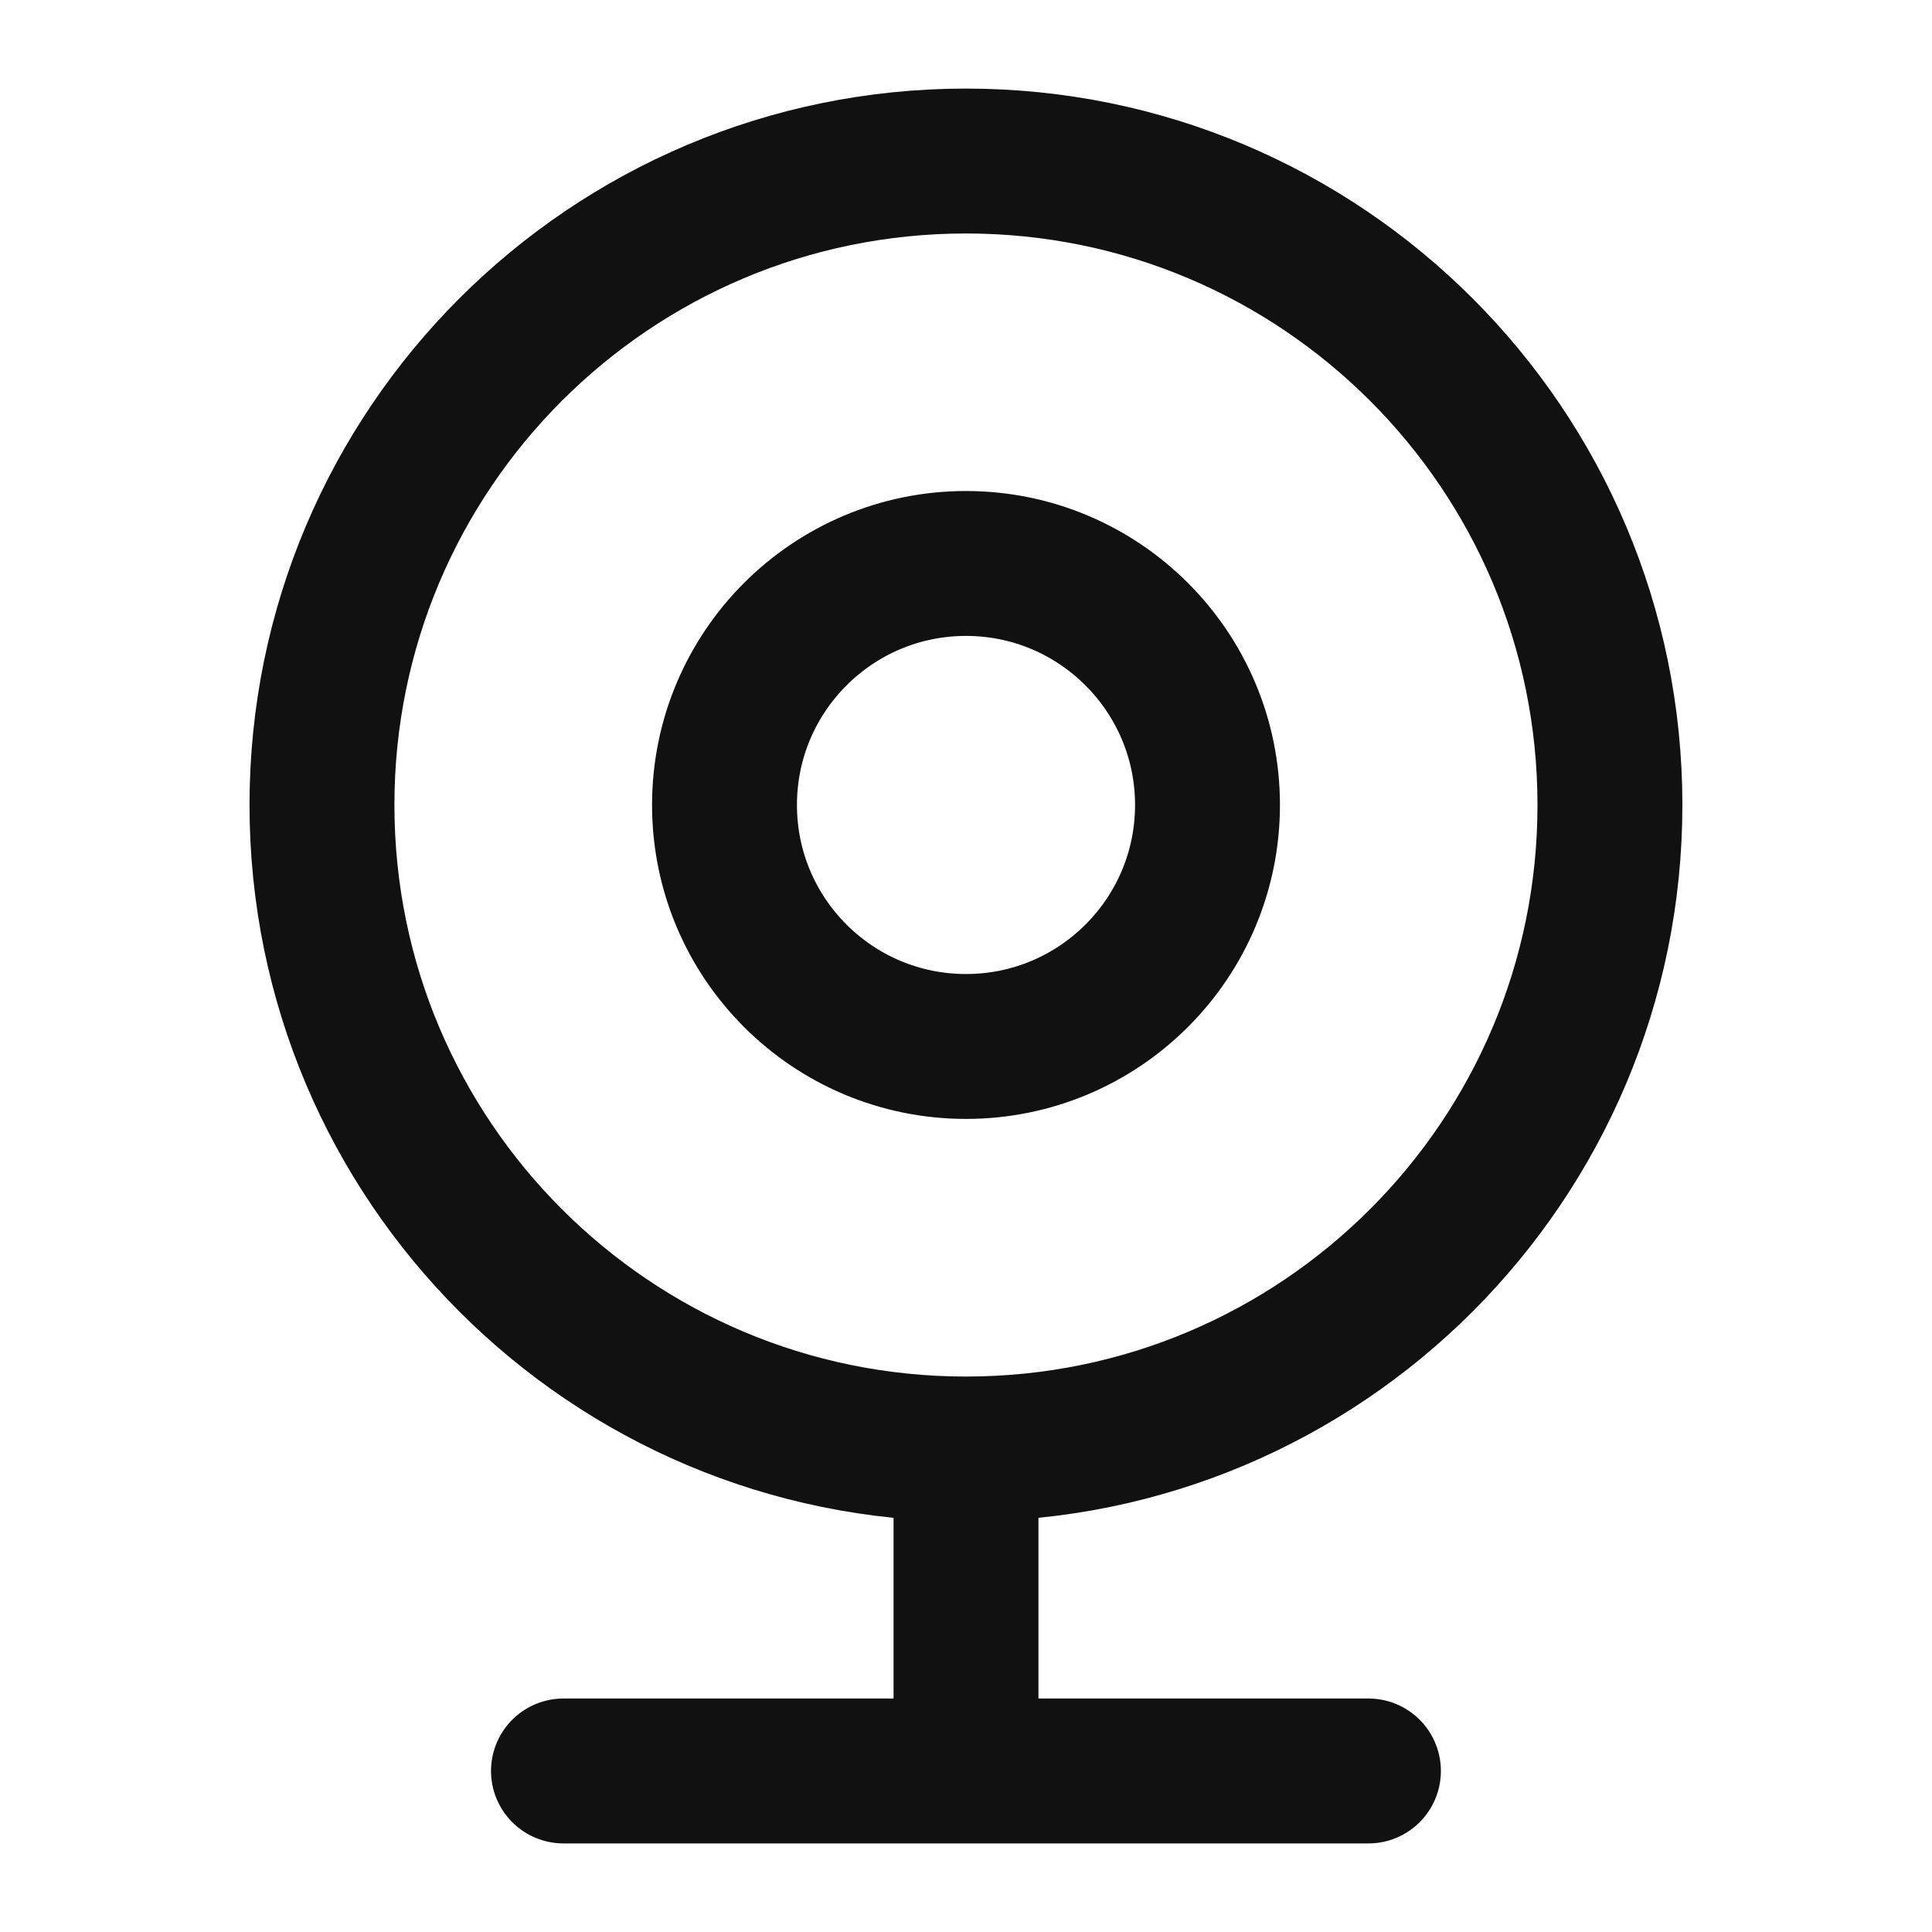 <svg width="20" height="20" viewBox="0 0 20 20" fill="none" xmlns="http://www.w3.org/2000/svg">
<g id="webcam-01">
<path id="Icon" d="M10 15C13.682 15 16.666 12.015 16.666 8.333C16.666 4.651 13.682 1.667 10 1.667C6.318 1.667 3.333 4.651 3.333 8.333C3.333 12.015 6.318 15 10 15ZM10 15V18.333M10 18.333H5.833M10 18.333H14.166M12.5 8.333C12.5 9.714 11.38 10.833 10 10.833C8.619 10.833 7.5 9.714 7.5 8.333C7.5 6.953 8.619 5.833 10 5.833C11.38 5.833 12.5 6.953 12.5 8.333Z" stroke="#111111" stroke-width="1.5" stroke-linecap="round" stroke-linejoin="round"/>
</g>
</svg>

